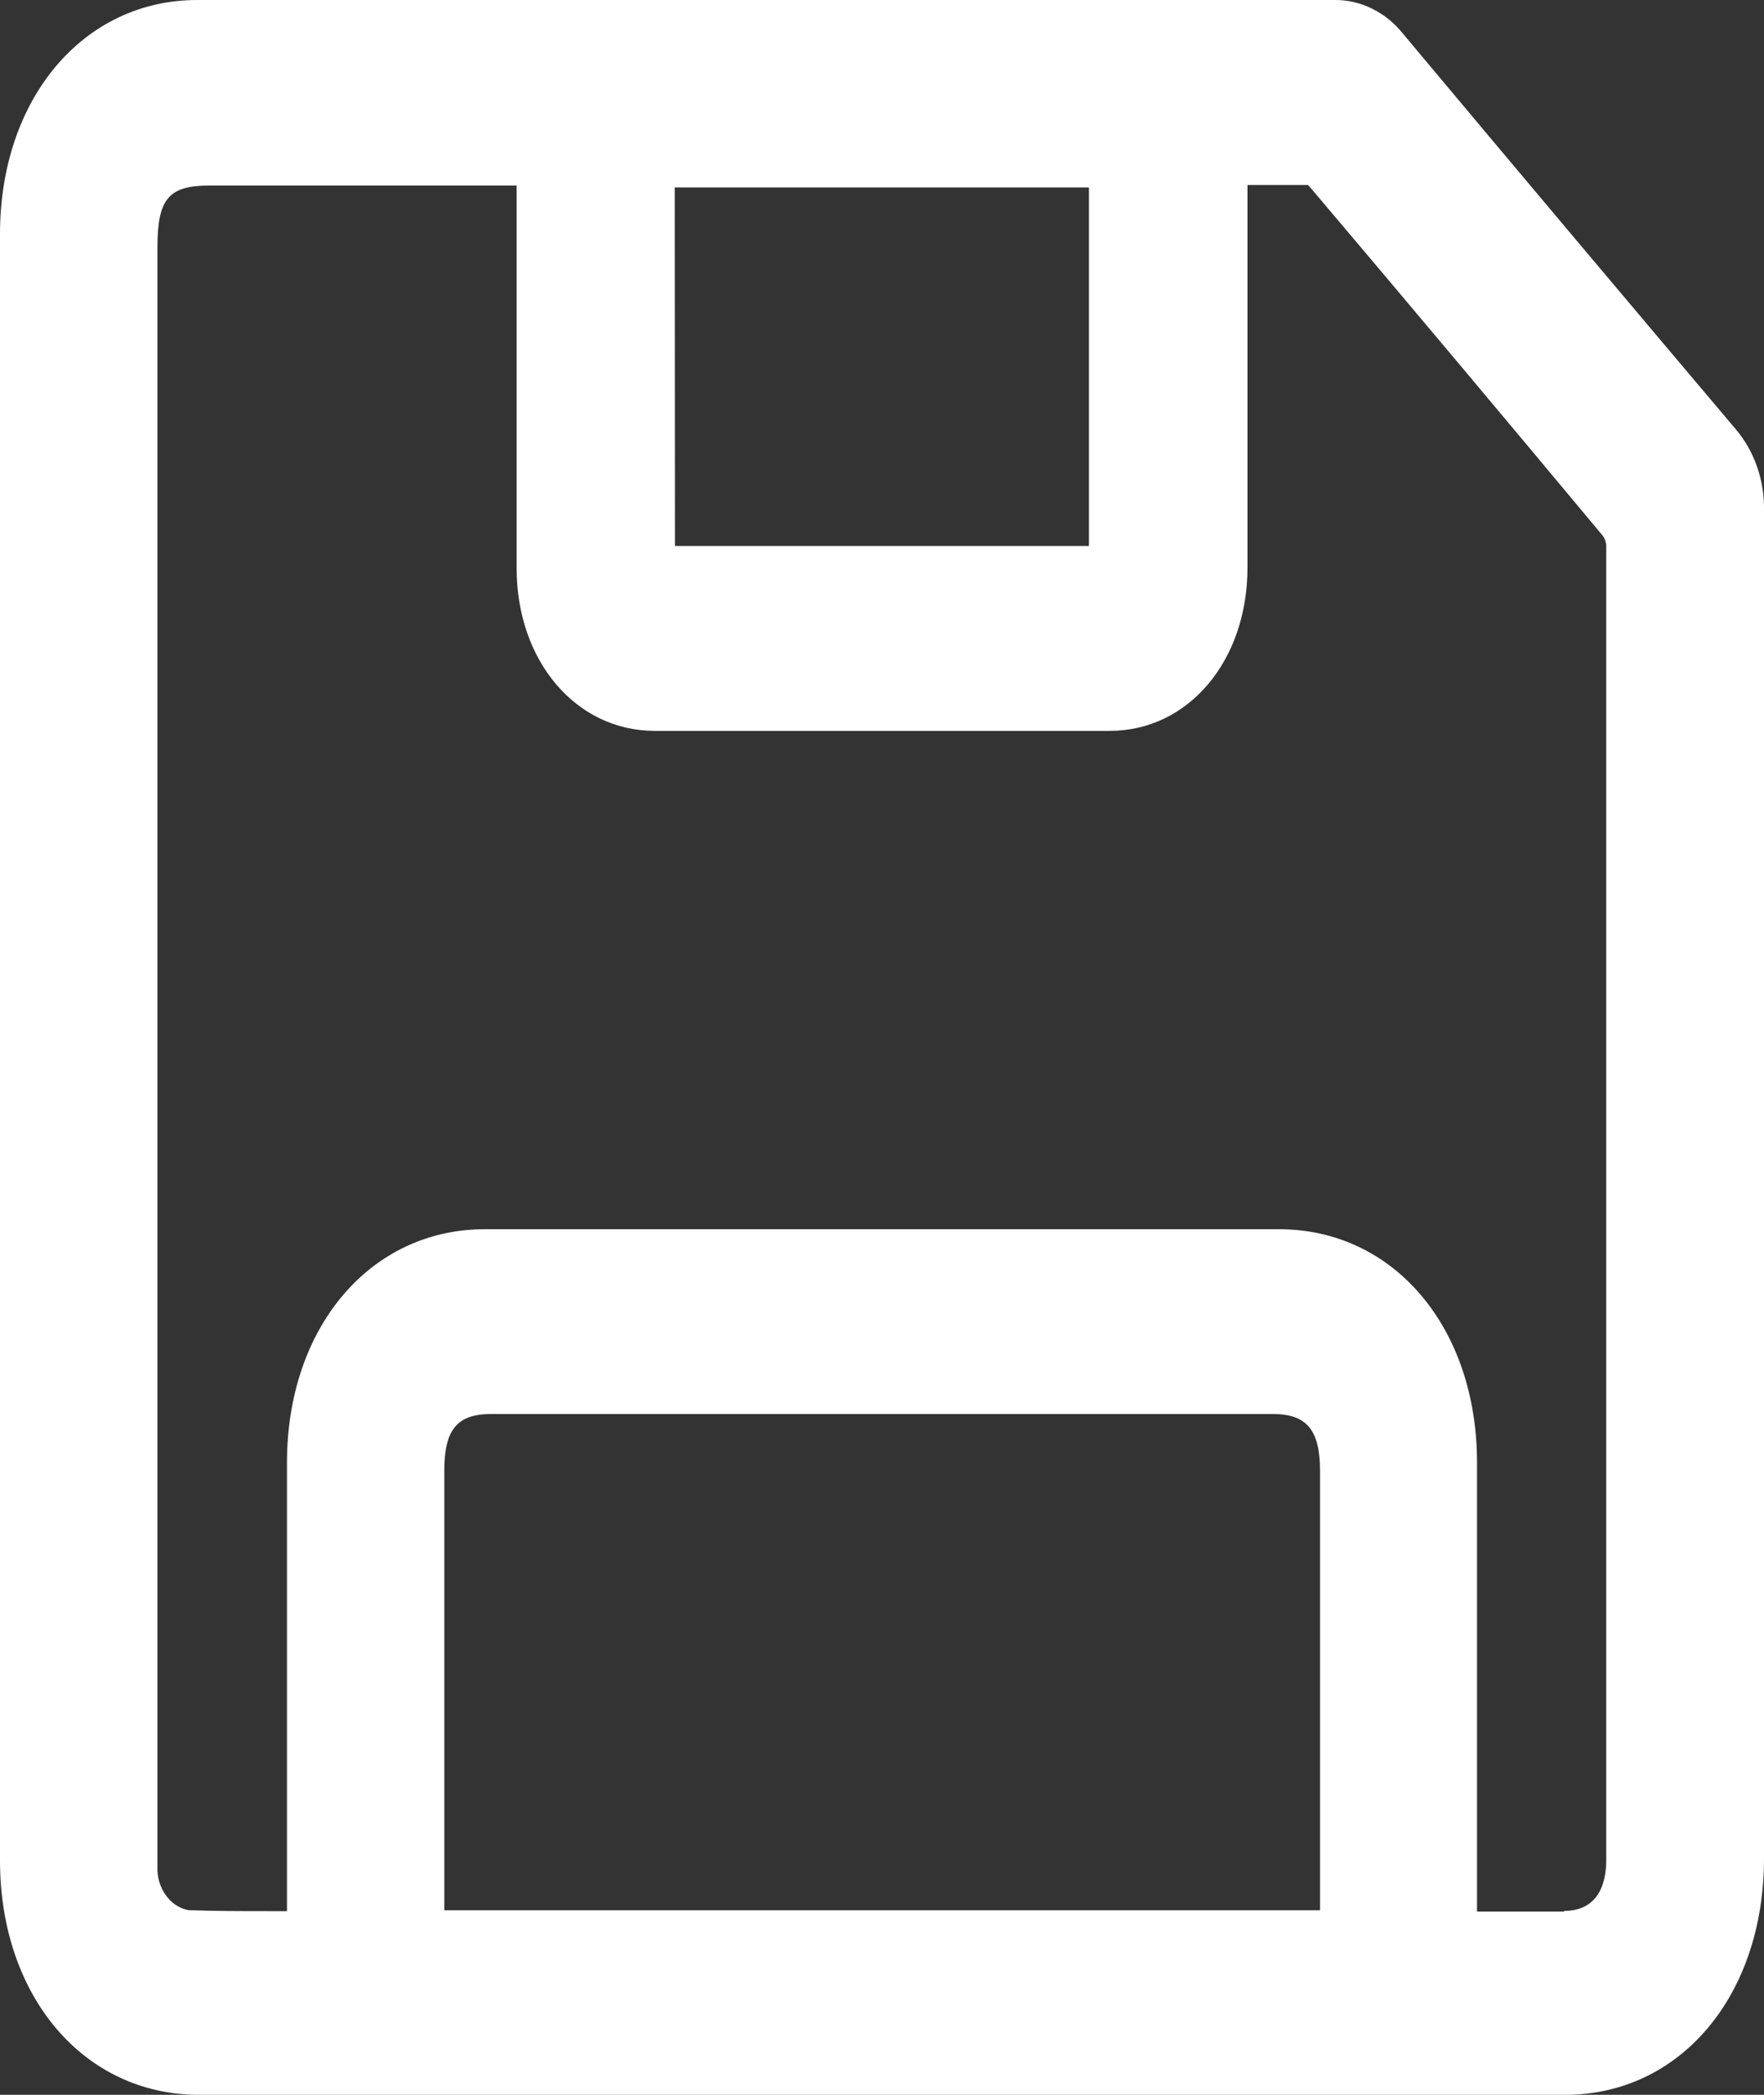 <svg width="16" height="19" viewBox="0 0 16 19" fill="none" xmlns="http://www.w3.org/2000/svg">
<rect x="0" y="0" width="16" height="19" fill="#333333" stroke="none"/>
<path d="M15.742 3.891C14.773 2.744 13.786 1.573 12.729 0.31C12.65 0.21 12.553 0.131 12.444 0.078C12.335 0.024 12.217 -0.002 12.099 0C9.614 0 7.128 0 4.643 0H1.789C0.758 0 0 0.892 0 2.124V16.874C0 18.105 0.759 19 1.805 19H14.195C15.242 19 16 18.099 16 16.856V13.859C16 10.785 16 7.71 16 4.635C16.003 4.498 15.982 4.361 15.937 4.234C15.893 4.106 15.826 3.989 15.742 3.891ZM6.12 1.7H9.877V4.952H6.122L6.12 1.7ZM4.03 17.326V13.339C4.03 12.966 4.146 12.825 4.456 12.825H11.546C11.853 12.825 11.973 12.971 11.973 13.341V17.326H4.03ZM14.187 17.338C13.967 17.338 13.746 17.338 13.518 17.338H13.397V13.266C13.397 12.04 12.642 11.149 11.601 11.149H4.397C3.358 11.149 2.603 12.04 2.603 13.266C2.603 14.214 2.603 15.162 2.603 16.11V17.334H2.456C2.198 17.334 1.953 17.334 1.709 17.325C1.628 17.31 1.554 17.261 1.503 17.188C1.451 17.116 1.424 17.024 1.428 16.931C1.428 16.893 1.428 16.856 1.428 16.82V2.243C1.428 1.805 1.529 1.683 1.897 1.683H4.686V2.705C4.686 3.522 4.686 4.338 4.686 5.154C4.686 5.994 5.223 6.627 5.936 6.629H10.066C10.778 6.629 11.314 5.994 11.315 5.152V1.678H11.323C11.51 1.678 11.688 1.678 11.864 1.678L11.886 1.702C12.789 2.768 13.663 3.81 14.54 4.862C14.556 4.886 14.566 4.914 14.569 4.944C14.569 8.914 14.569 12.885 14.569 16.858C14.572 17.077 14.501 17.331 14.187 17.332V17.338Z" fill="white"/>
</svg>

